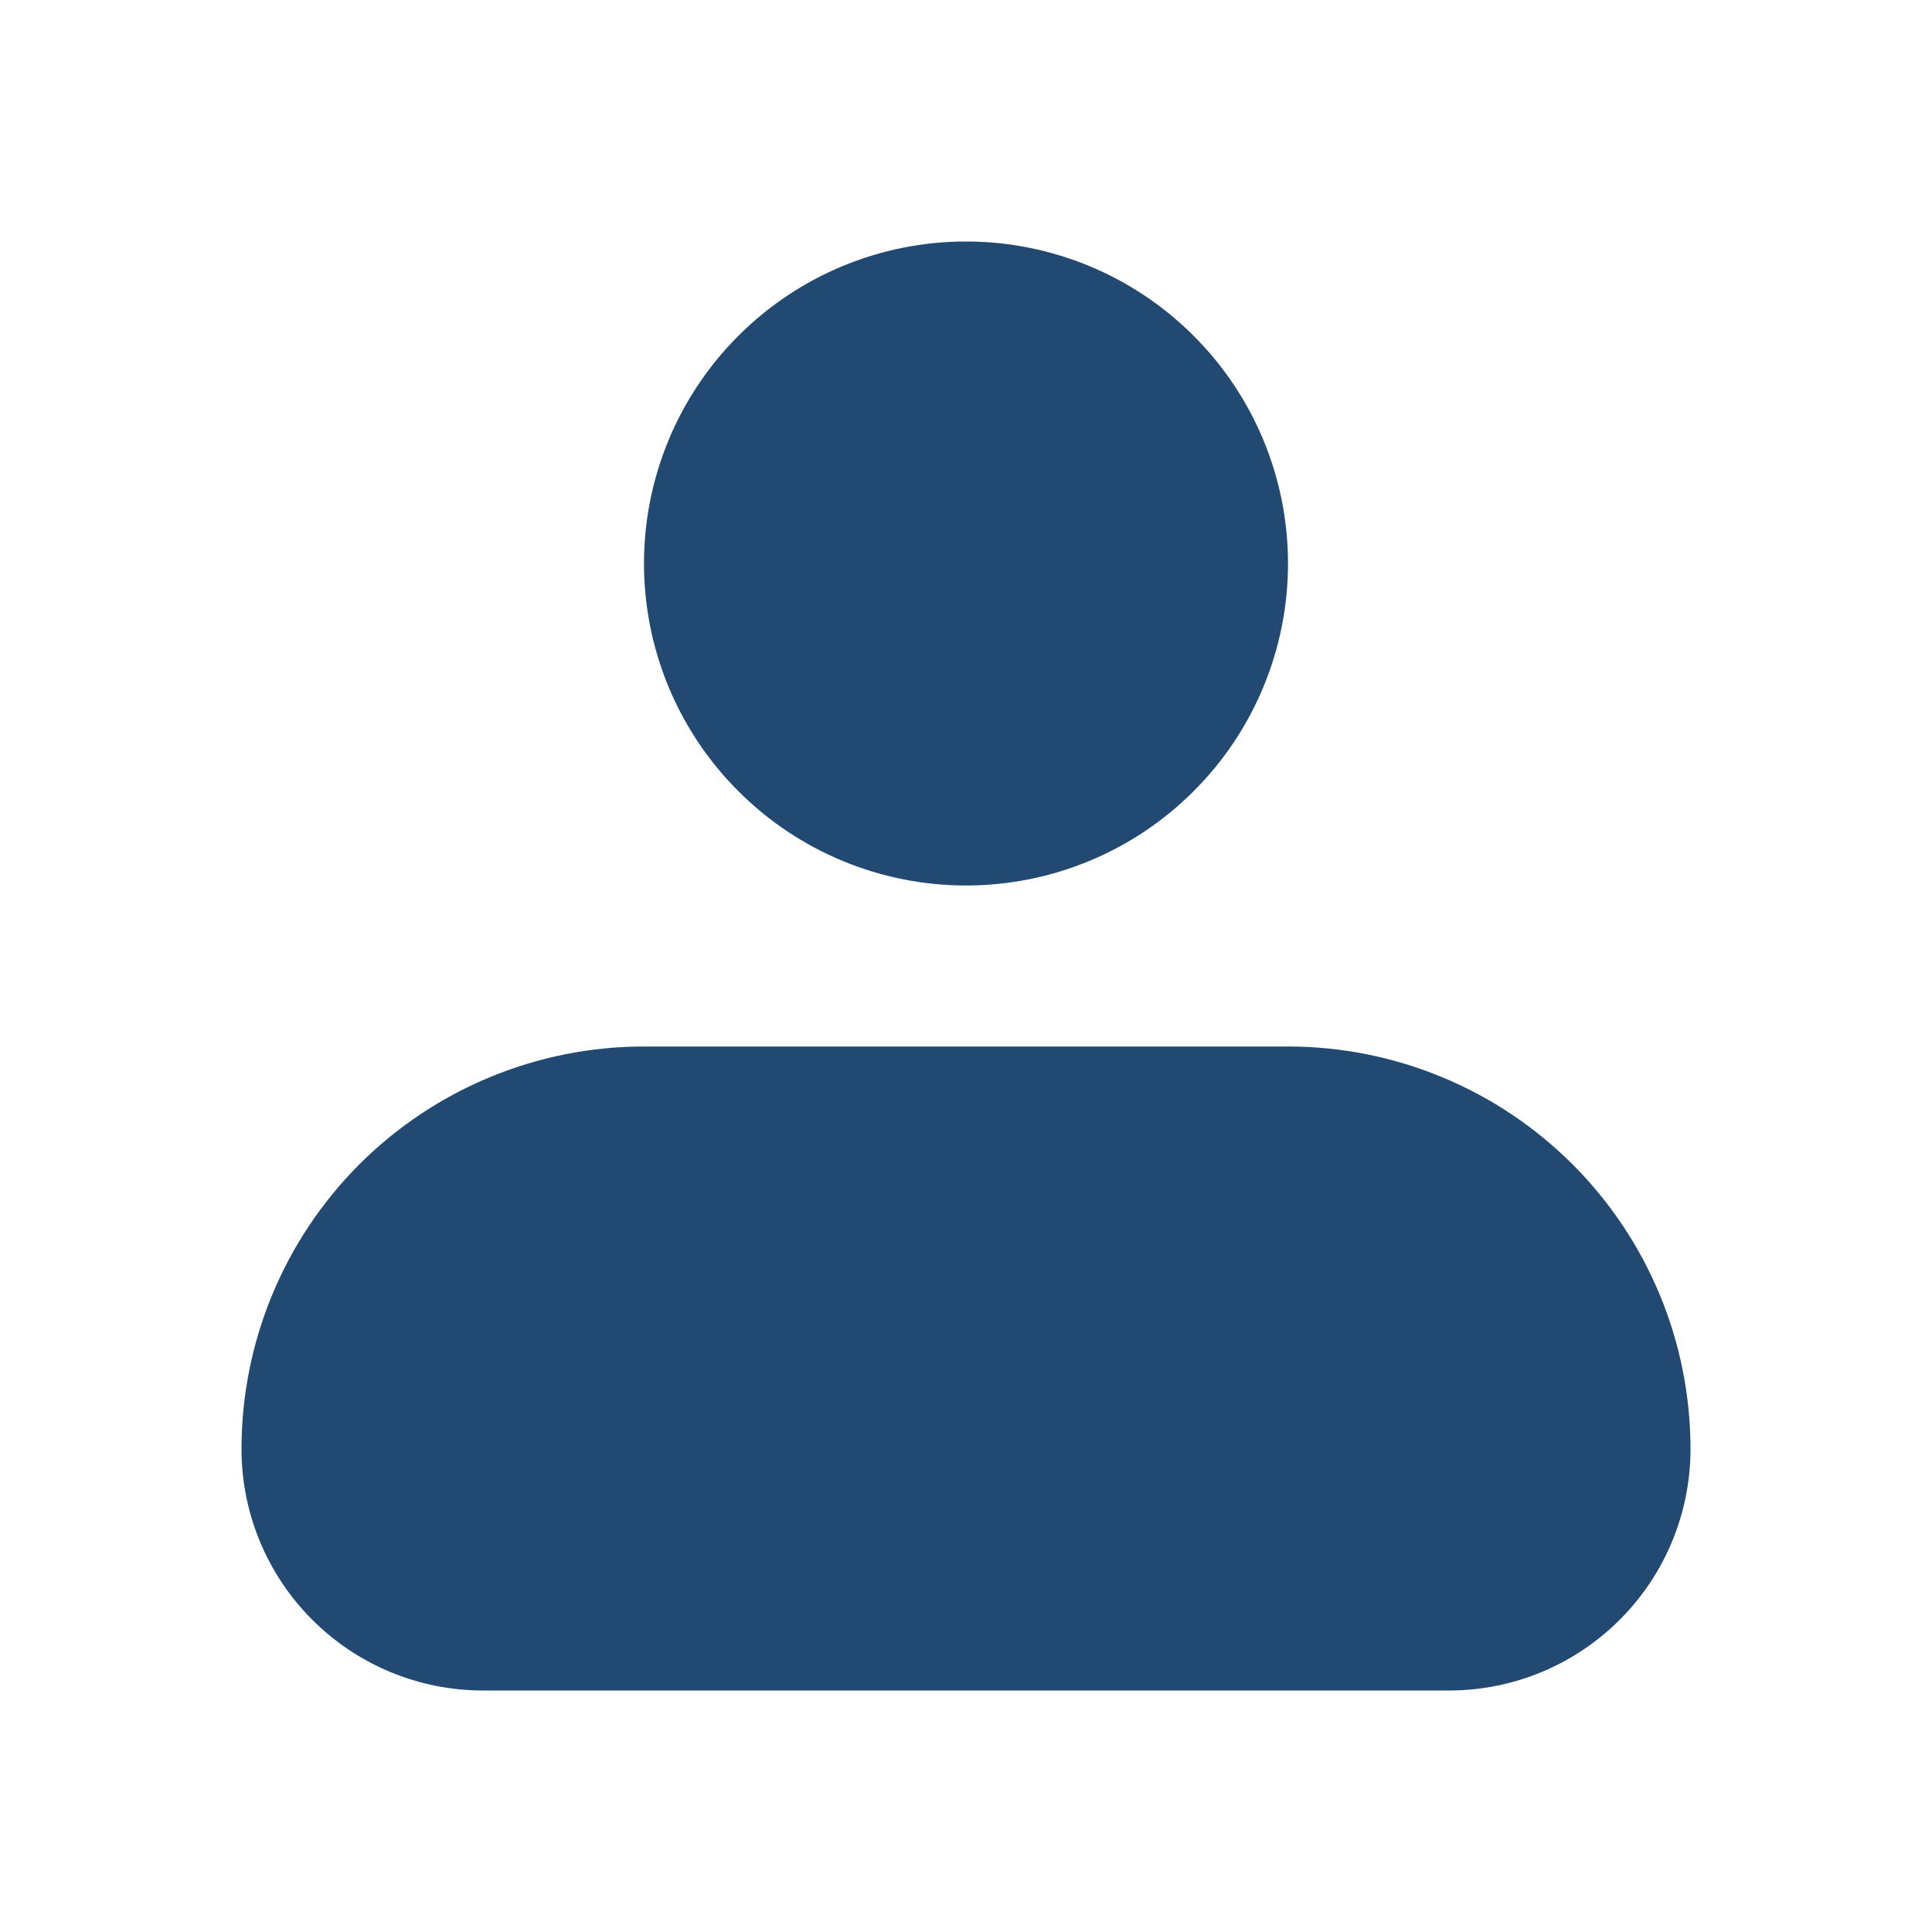 <svg width="24" height="24" viewBox="0 0 24 24" fill="none" xmlns="http://www.w3.org/2000/svg">
<path fill-rule="evenodd" clip-rule="evenodd" d="M8 7C8 5.939 8.421 4.922 9.172 4.172C9.922 3.421 10.939 3 12 3C13.061 3 14.078 3.421 14.828 4.172C15.579 4.922 16 5.939 16 7C16 8.061 15.579 9.078 14.828 9.828C14.078 10.579 13.061 11 12 11C10.939 11 9.922 10.579 9.172 9.828C8.421 9.078 8 8.061 8 7ZM8 13C6.674 13 5.402 13.527 4.464 14.464C3.527 15.402 3 16.674 3 18C3 18.796 3.316 19.559 3.879 20.121C4.441 20.684 5.204 21 6 21H18C18.796 21 19.559 20.684 20.121 20.121C20.684 19.559 21 18.796 21 18C21 16.674 20.473 15.402 19.535 14.464C18.598 13.527 17.326 13 16 13H8Z" fill="#224971"/>
</svg>

